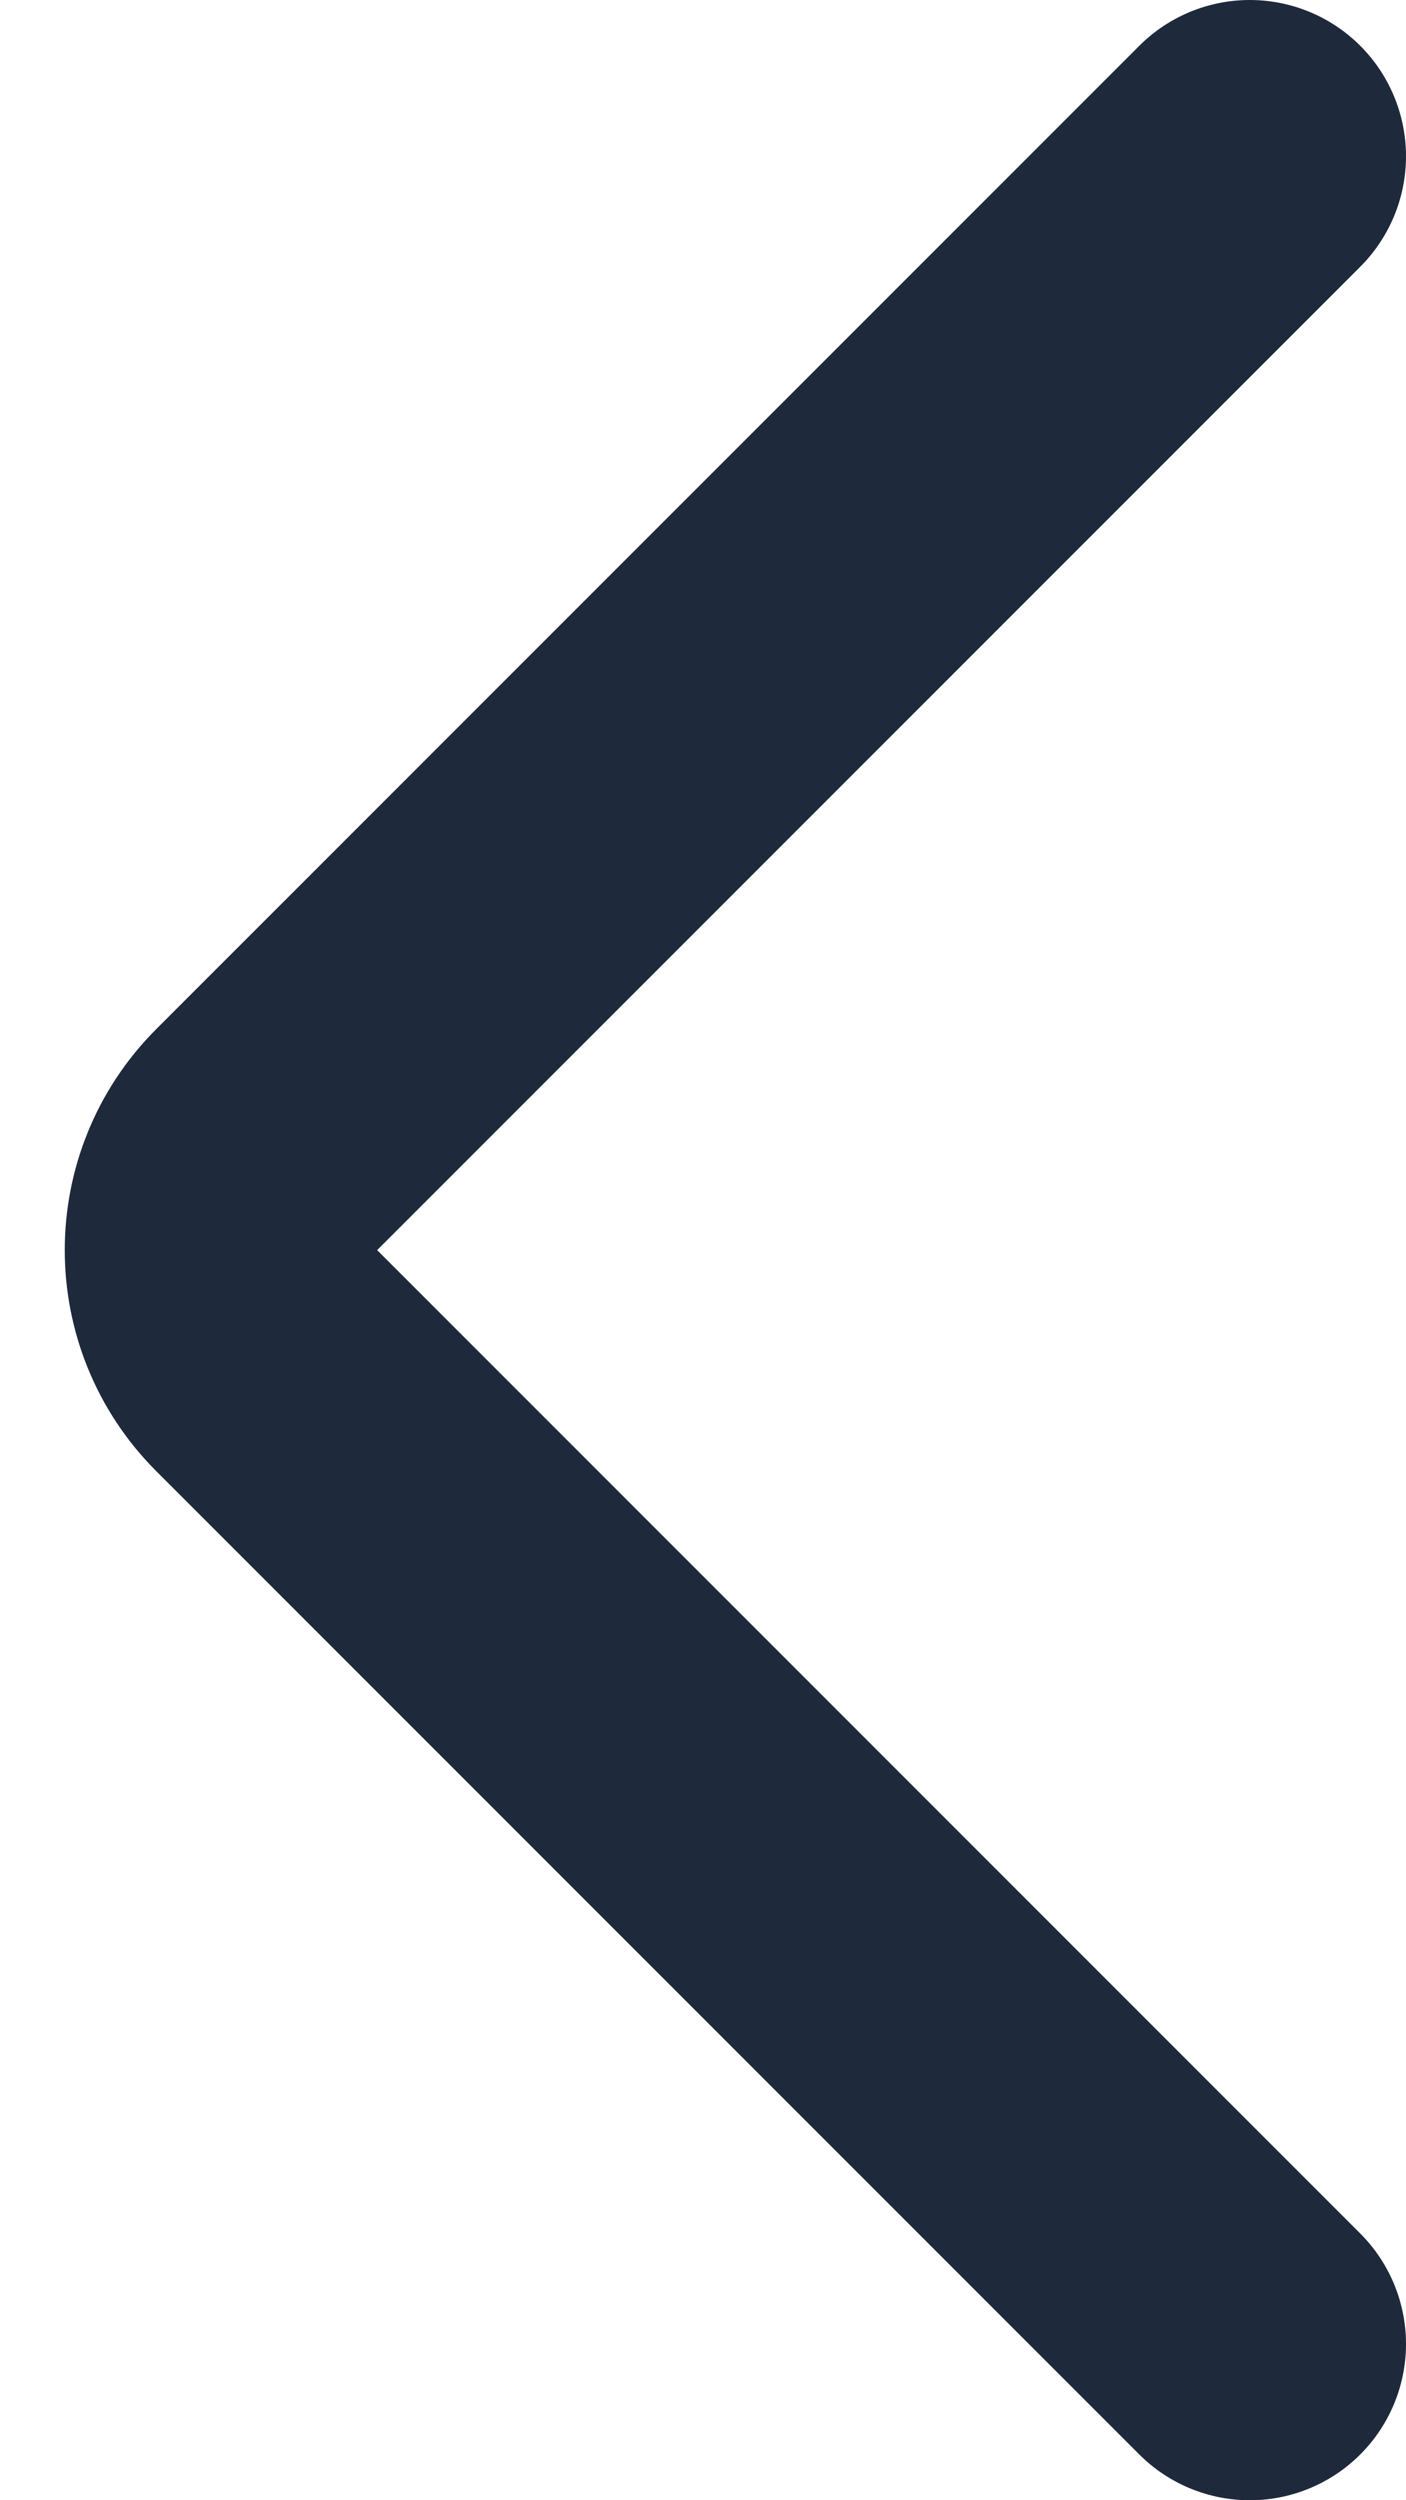 <svg width="9" height="16" viewBox="0 0 9 16" fill="none" xmlns="http://www.w3.org/2000/svg">
<path d="M8 1L1.707 7.293C1.317 7.683 1.317 8.317 1.707 8.707L8 15" stroke="#1E293B" stroke-width="2" stroke-linecap="round"/>
</svg>

